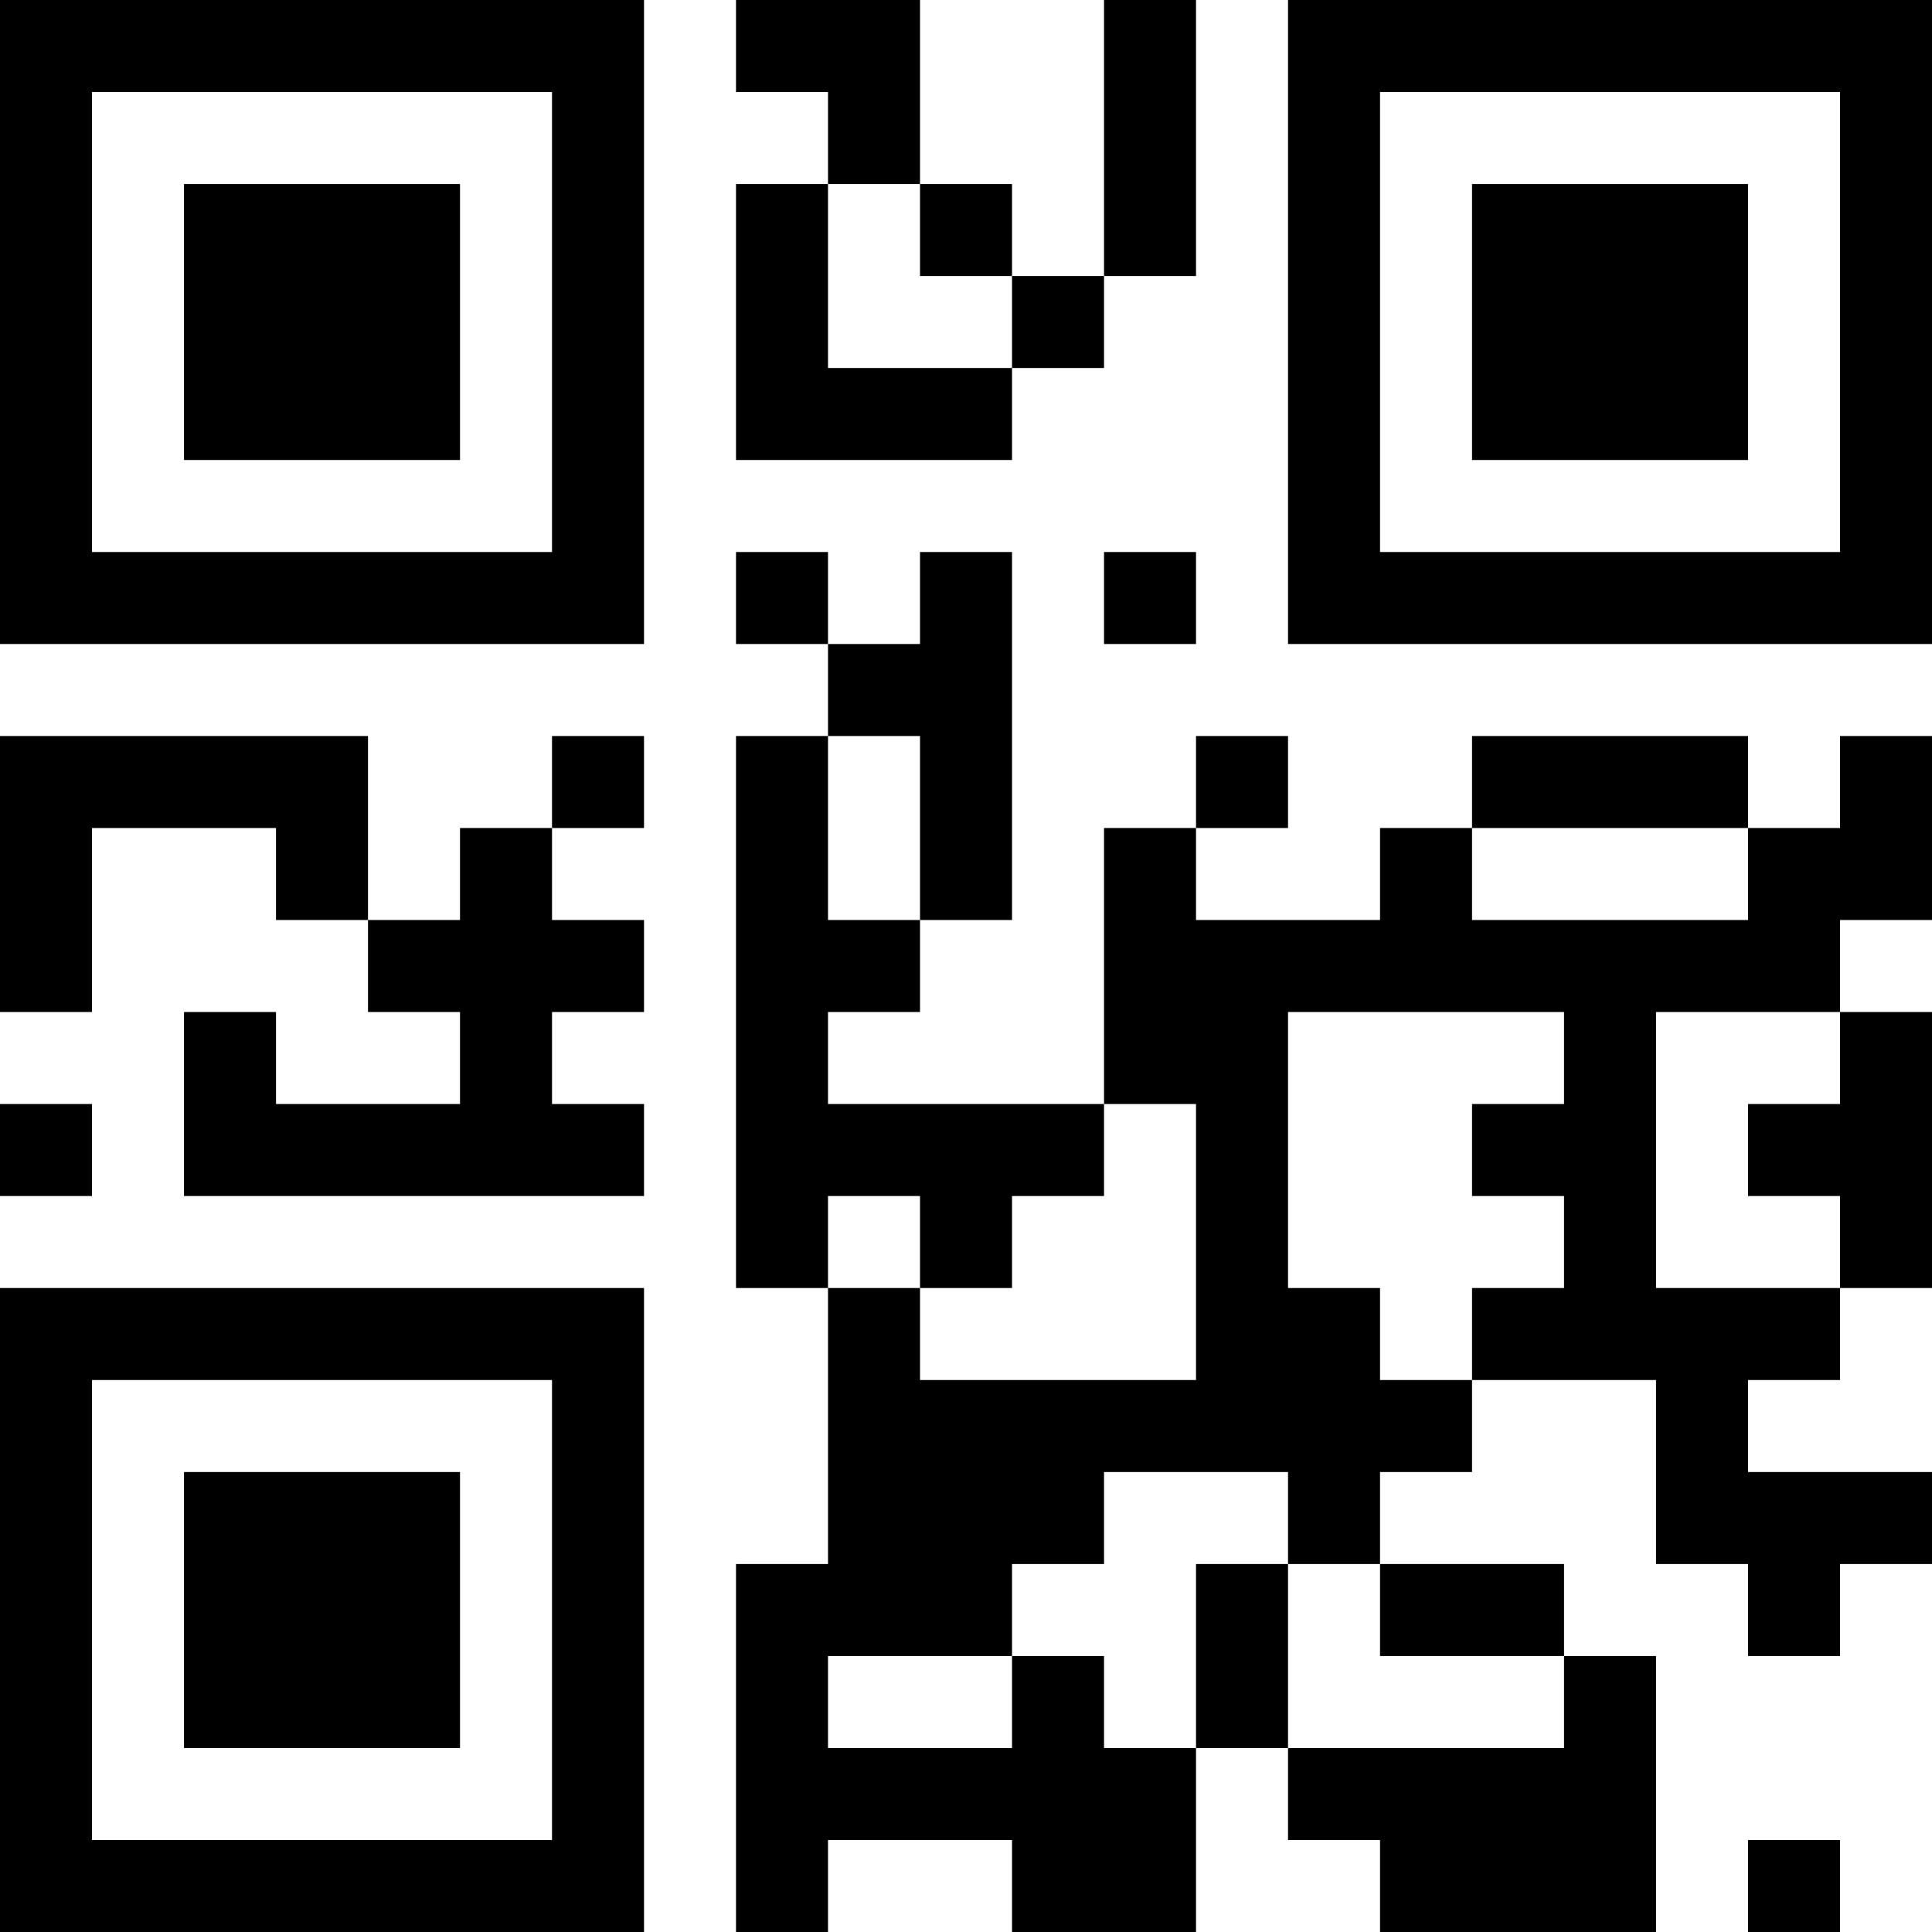 <?xml version="1.0" encoding="UTF-8"?>
<svg xmlns="http://www.w3.org/2000/svg" version="1.1" width="200" height="200" viewBox="0 0 200 200"><rect x="0" y="0" width="200" height="200" fill="#ffffff"/><g transform="scale(9.524)"><g transform="translate(0,0)"><path fill-rule="evenodd" d="M8 0L8 1L9 1L9 2L8 2L8 5L11 5L11 4L12 4L12 3L13 3L13 0L12 0L12 3L11 3L11 2L10 2L10 0ZM9 2L9 4L11 4L11 3L10 3L10 2ZM8 6L8 7L9 7L9 8L8 8L8 14L9 14L9 17L8 17L8 21L9 21L9 20L11 20L11 21L13 21L13 19L14 19L14 20L15 20L15 21L18 21L18 18L17 18L17 17L15 17L15 16L16 16L16 15L18 15L18 17L19 17L19 18L20 18L20 17L21 17L21 16L19 16L19 15L20 15L20 14L21 14L21 11L20 11L20 10L21 10L21 8L20 8L20 9L19 9L19 8L16 8L16 9L15 9L15 10L13 10L13 9L14 9L14 8L13 8L13 9L12 9L12 12L9 12L9 11L10 11L10 10L11 10L11 6L10 6L10 7L9 7L9 6ZM12 6L12 7L13 7L13 6ZM0 8L0 11L1 11L1 9L3 9L3 10L4 10L4 11L5 11L5 12L3 12L3 11L2 11L2 13L7 13L7 12L6 12L6 11L7 11L7 10L6 10L6 9L7 9L7 8L6 8L6 9L5 9L5 10L4 10L4 8ZM9 8L9 10L10 10L10 8ZM16 9L16 10L19 10L19 9ZM14 11L14 14L15 14L15 15L16 15L16 14L17 14L17 13L16 13L16 12L17 12L17 11ZM18 11L18 14L20 14L20 13L19 13L19 12L20 12L20 11ZM0 12L0 13L1 13L1 12ZM12 12L12 13L11 13L11 14L10 14L10 13L9 13L9 14L10 14L10 15L13 15L13 12ZM12 16L12 17L11 17L11 18L9 18L9 19L11 19L11 18L12 18L12 19L13 19L13 17L14 17L14 19L17 19L17 18L15 18L15 17L14 17L14 16ZM19 20L19 21L20 21L20 20ZM0 0L0 7L7 7L7 0ZM1 1L1 6L6 6L6 1ZM2 2L2 5L5 5L5 2ZM14 0L14 7L21 7L21 0ZM15 1L15 6L20 6L20 1ZM16 2L16 5L19 5L19 2ZM0 14L0 21L7 21L7 14ZM1 15L1 20L6 20L6 15ZM2 16L2 19L5 19L5 16Z" fill="#000000"/></g></g></svg>
